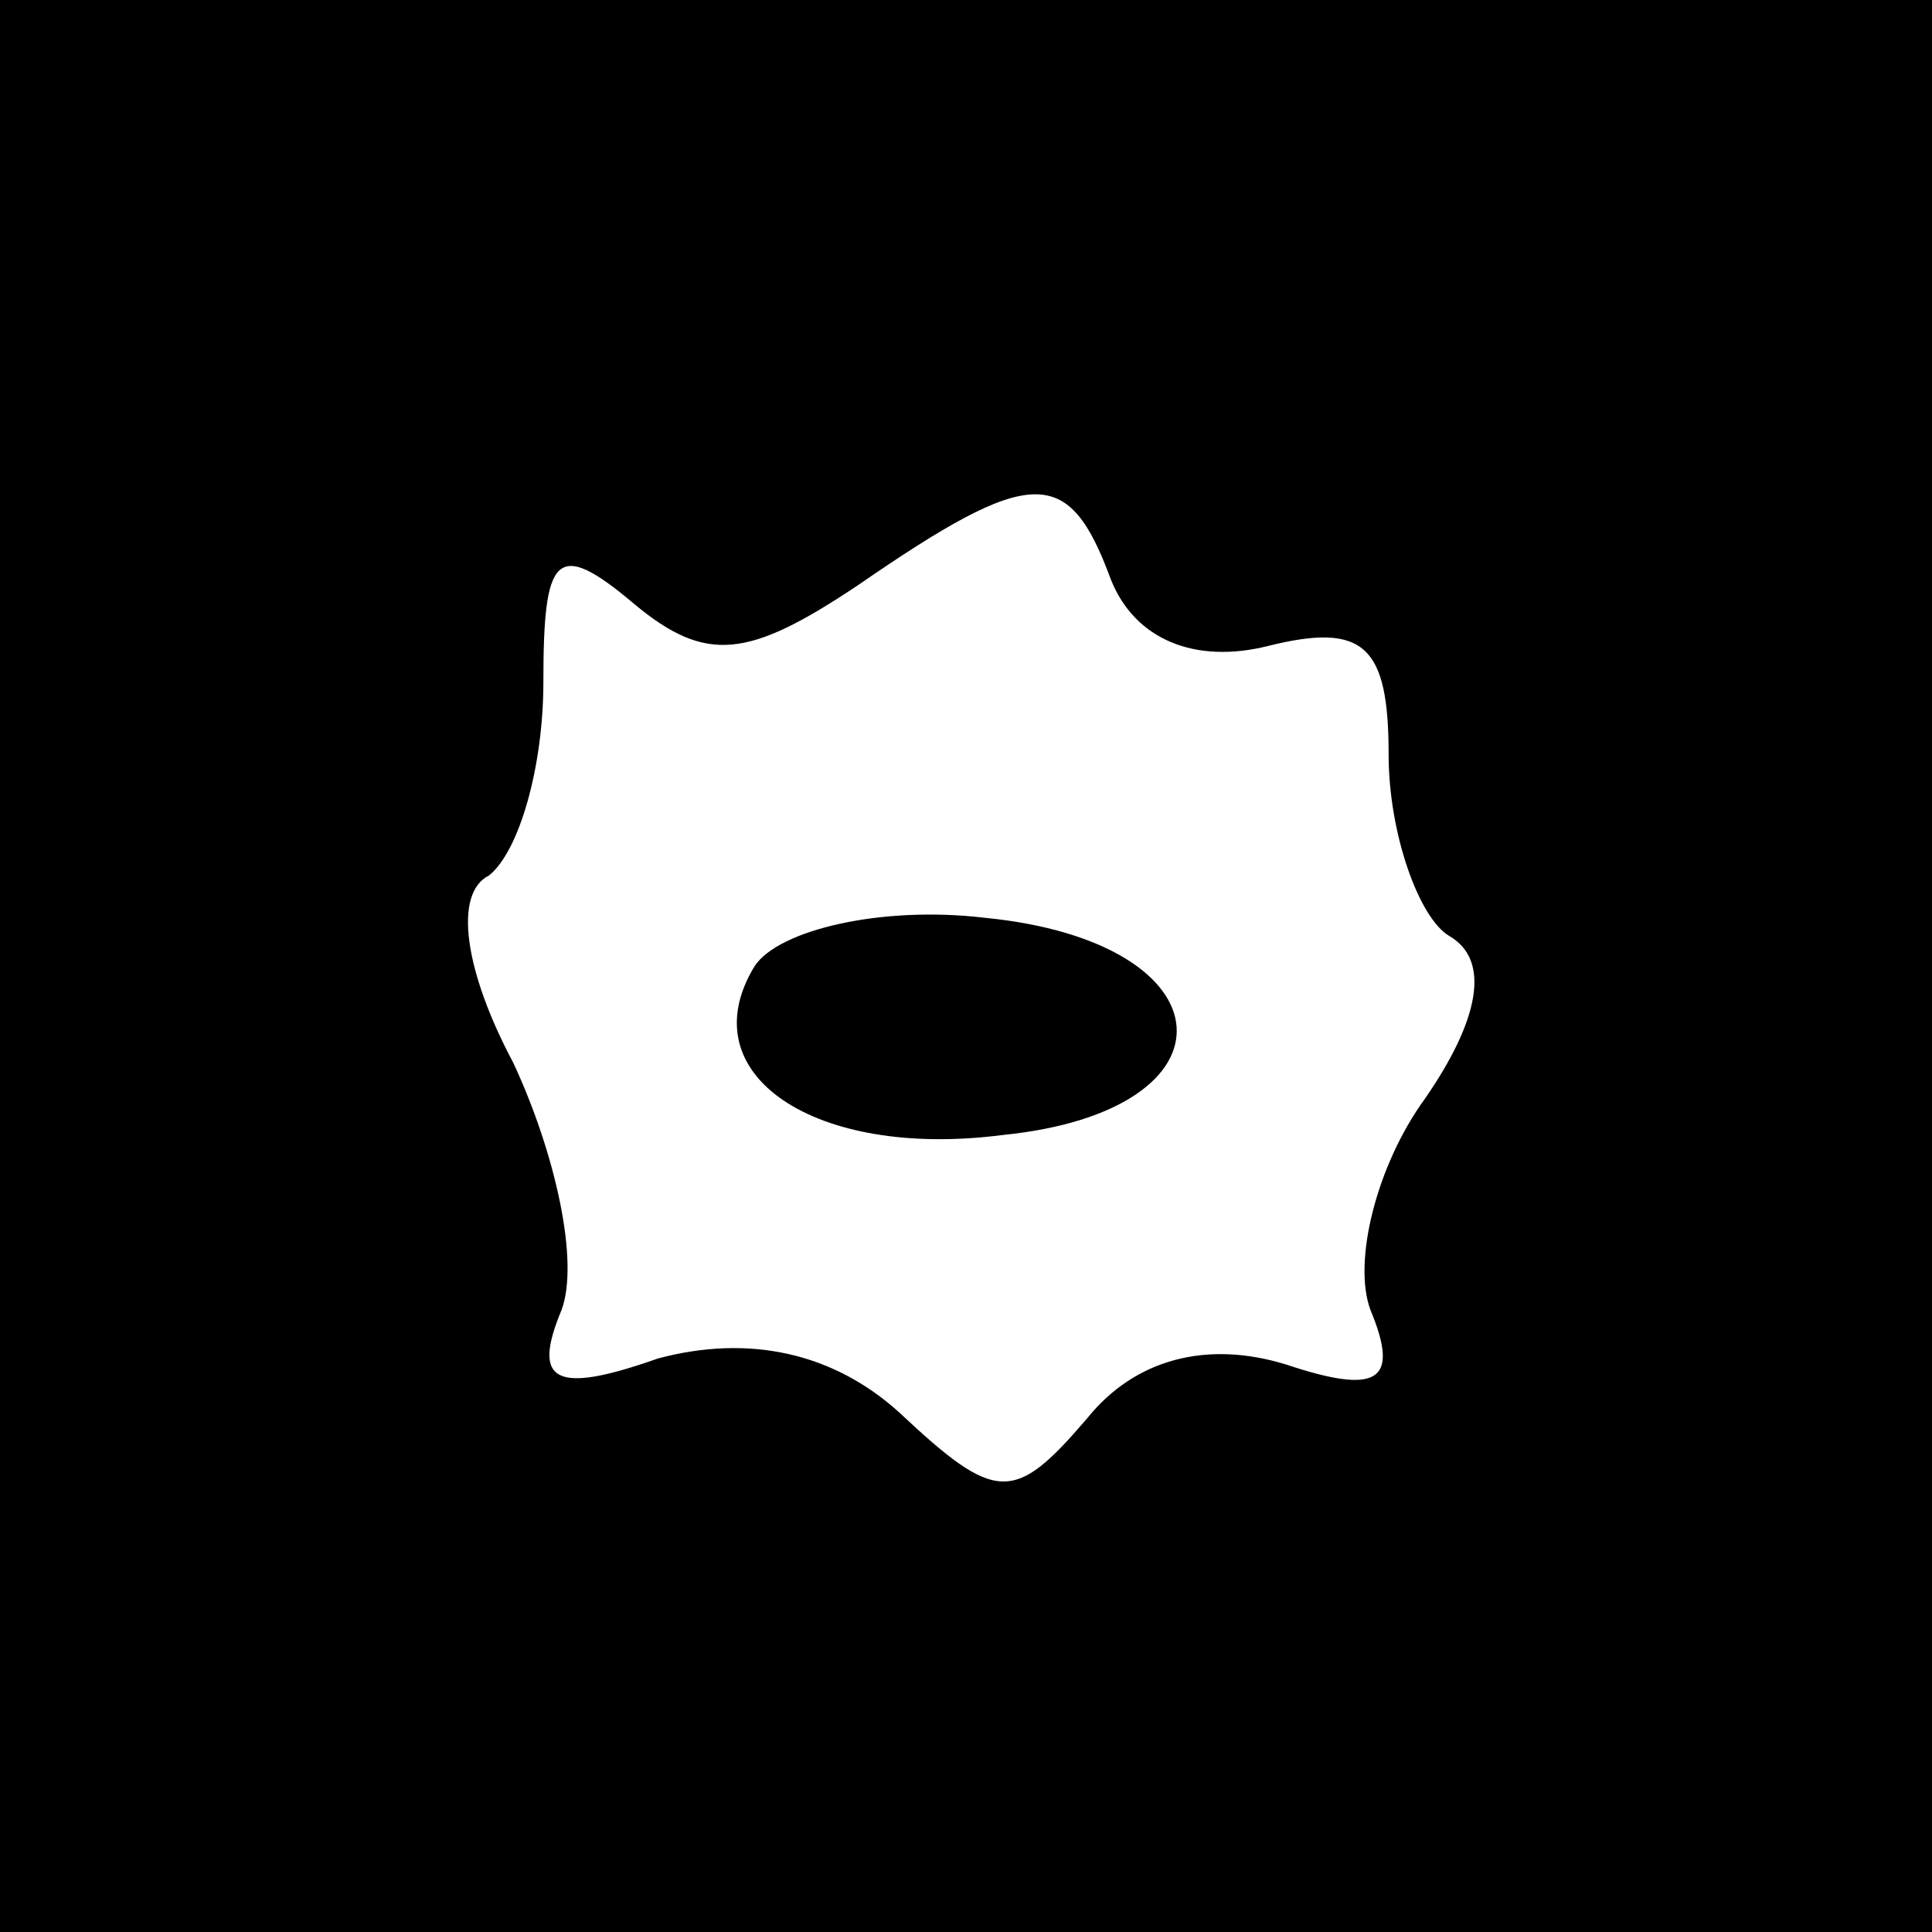 <?xml version="1.0" standalone="no"?>
<!DOCTYPE svg PUBLIC "-//W3C//DTD SVG 20010904//EN"
 "http://www.w3.org/TR/2001/REC-SVG-20010904/DTD/svg10.dtd">
<svg version="1.0" xmlns="http://www.w3.org/2000/svg"
 width="32pt" height="32pt" viewBox="0 0 32 32"
 preserveAspectRatio="xMidYMid meet">
<rect x="0" y="0" width="32" height="32" fill="#808080" stroke="none"/>
<g transform="translate(0,32) scale(0.1,-0.1)"
fill="#000000" stroke="none">
<path fill="#000000" stroke="none" d="M0 160 l0 -160 160 0 160 0 0 160 0
160 -160 0 -160 0 0 -160z"/>
<path fill="#ffffff" stroke="none" d="M184 224 c4 -10 14 -14 26 -11 16 4 20
0 20 -18 0 -13 5 -27 10 -30 7 -4 5 -14 -4 -27 -8 -11 -12 -27 -9 -35 5 -12 1
-14 -14 -9 -13 4 -25 1 -33 -9 -12 -14 -15 -14 -31 1 -11 10 -25 13 -40 9 -17
-6 -21 -4 -16 8 3 8 -1 26 -8 41 -8 15 -10 28 -4 31 5 4 9 18 9 32 0 21 2 24
15 13 12 -10 19 -9 37 3 29 20 35 20 42 1z"/>
<path fill="#000000" stroke="none" d="M125 160 c-11 -18 10 -32 41 -28 40 4
38 32 -3 36 -17 2 -34 -2 -38 -8z"/>
</g>
</svg>
